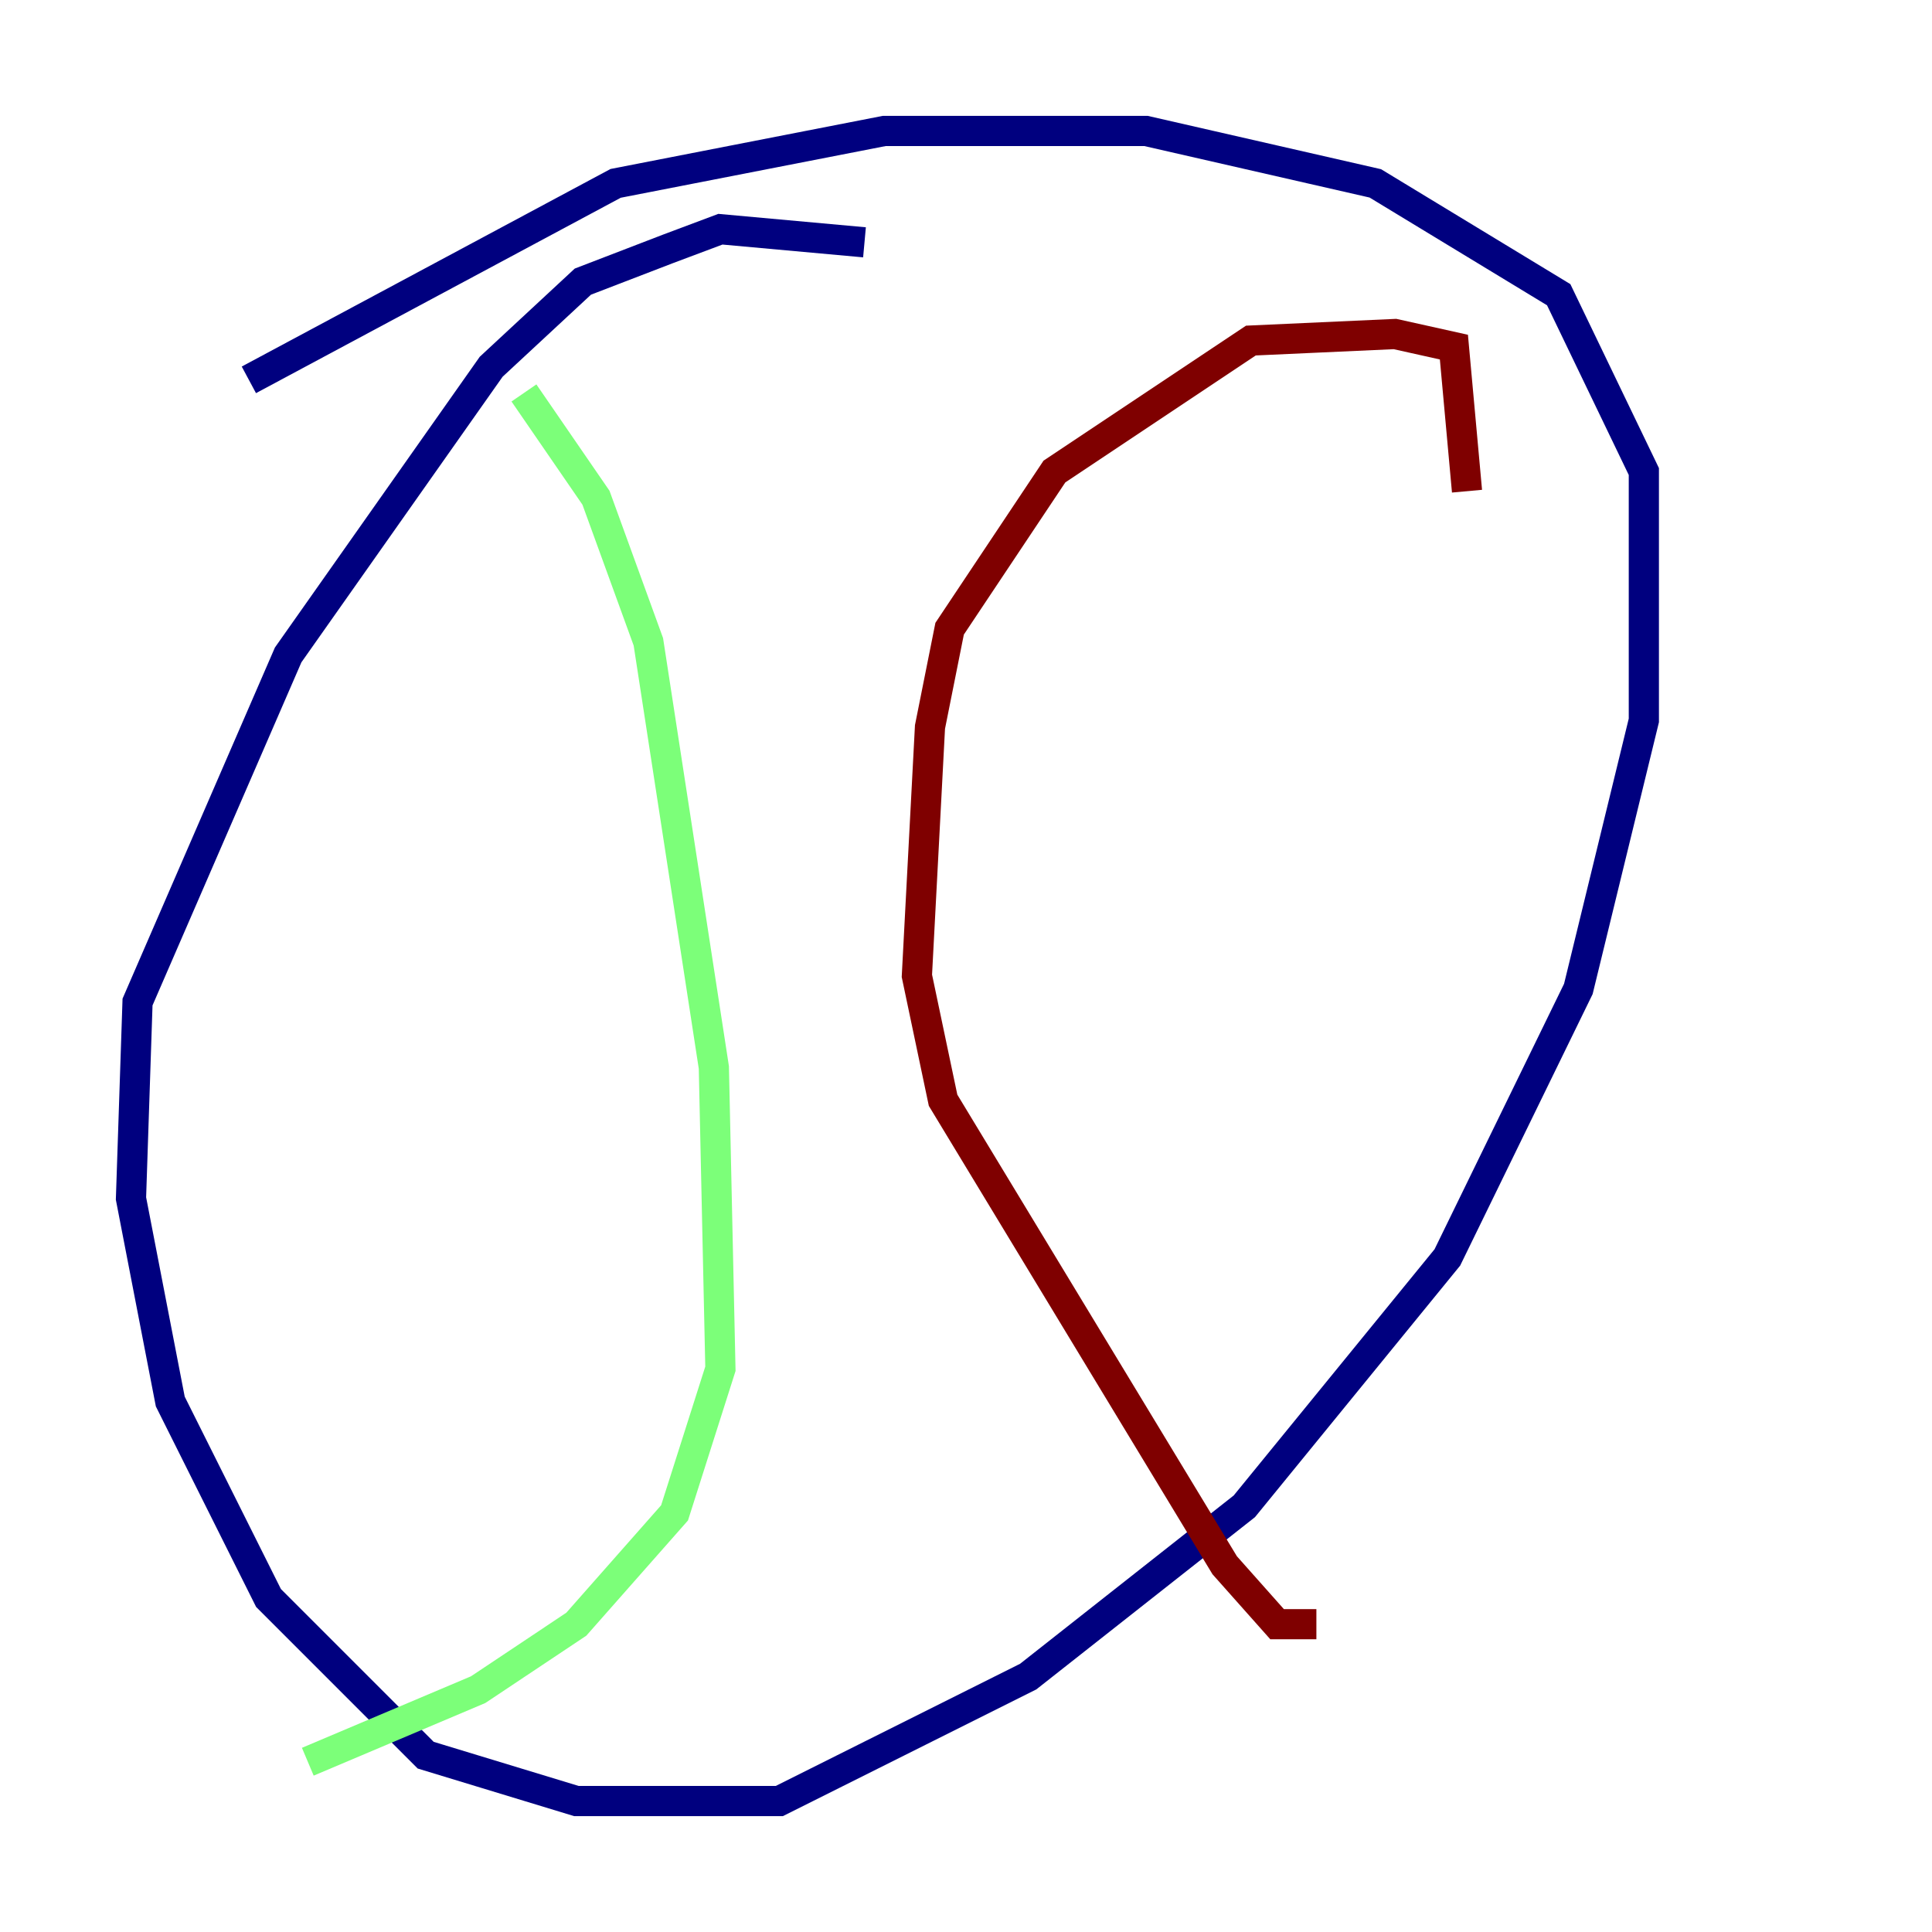 <?xml version="1.0" encoding="utf-8" ?>
<svg baseProfile="tiny" height="128" version="1.2" viewBox="0,0,128,128" width="128" xmlns="http://www.w3.org/2000/svg" xmlns:ev="http://www.w3.org/2001/xml-events" xmlns:xlink="http://www.w3.org/1999/xlink"><defs /><polyline fill="none" points="57.275,16.054 47.729,15.186 44.258,16.488 38.617,18.658 32.542,24.298 19.091,43.39 9.112,66.386 8.678,79.403 11.281,92.854 17.79,105.871 28.203,116.285 38.183,119.322 51.634,119.322 68.122,111.078 82.441,99.797 95.891,83.308 104.57,65.519 108.909,47.729 108.909,31.241 103.268,19.525 91.119,12.149 75.932,8.678 58.576,8.678 40.786,12.149 16.488,25.166" stroke="#00007f" stroke-width="2" /><polyline fill="none" points="34.712,26.034 39.485,32.976 42.956,42.522 47.295,70.725 47.729,90.685 44.691,100.231 38.183,107.607 31.675,111.946 20.393,116.719" stroke="#7cff79" stroke-width="2" /><polyline fill="none" points="97.193,32.542 96.325,22.997 92.42,22.129 82.875,22.563 69.858,31.241 62.915,41.654 61.614,48.163 60.746,64.651 62.481,72.895 81.139,103.702 84.61,107.607 87.214,107.607" stroke="#7f0000" stroke-width="2" /></svg>